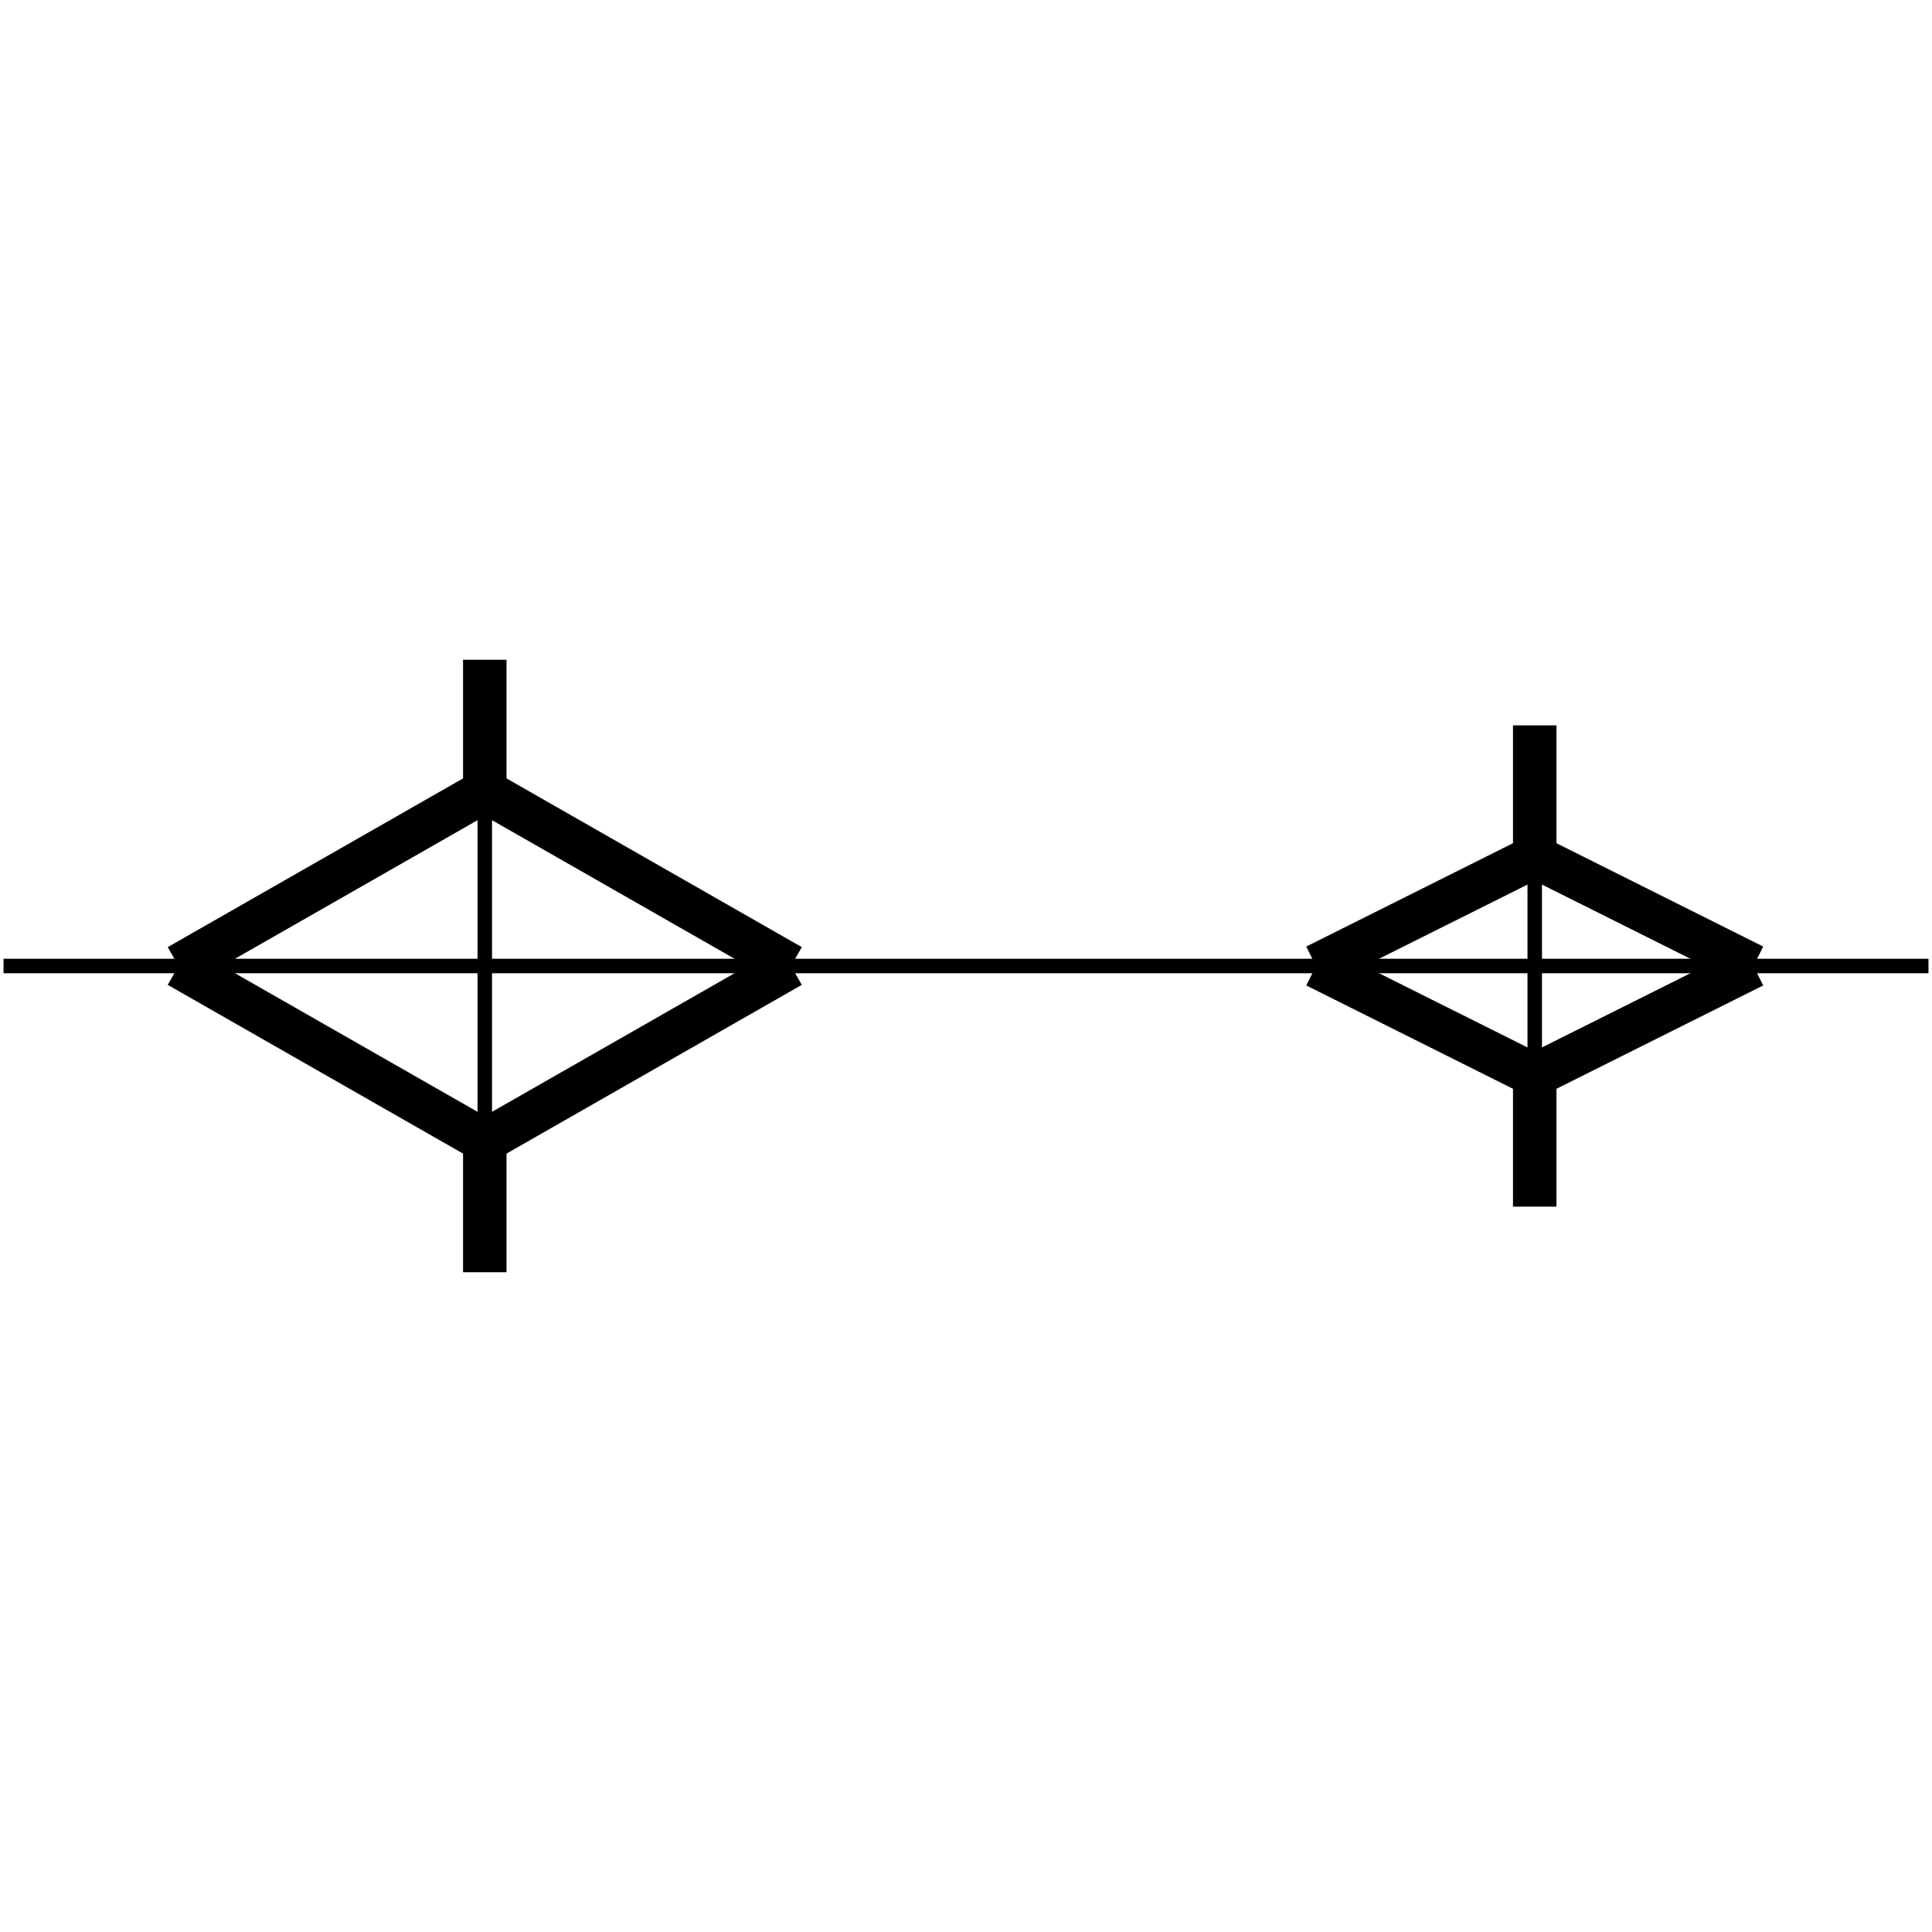 <?xml version="1.0" standalone="no"?><svg xmlns="http://www.w3.org/2000/svg" width="400.000" height="400.000" viewBox="0.0 0.0 400.000 400.000" version="1.1">
  <title>Produce by Acme CAD Converter</title>
  <desc>Produce by Acme CAD Converter</desc>
<g id="0" display="visible">
<g><path d="M36.96 200L100.37 163.77"
fill="none" stroke="black" stroke-width="9"/>
</g>
<g><path d="M100.37 163.77L163.77 200"
fill="none" stroke="black" stroke-width="9"/>
</g>
<g><path d="M272.46 200L317.75 177.36"
fill="none" stroke="black" stroke-width="9"/>
</g>
<g><path d="M317.75 177.36L363.04 200"
fill="none" stroke="black" stroke-width="9"/>
</g>
<g><path d="M0.73 200L399.27 200"
fill="none" stroke="black" stroke-width="3"/>
</g>
<g><path d="M100.37 236.23L100.37 163.77"
fill="none" stroke="black" stroke-width="3"/>
</g>
<g><path d="M317.75 222.64L317.75 177.36"
fill="none" stroke="black" stroke-width="3"/>
</g>
<g><path d="M100.37 163.77L100.37 136.6"
fill="none" stroke="black" stroke-width="9"/>
</g>
<g><path d="M317.75 177.36L317.75 150.18"
fill="none" stroke="black" stroke-width="9"/>
</g>
<g><path d="M36.96 200L100.37 236.23"
fill="none" stroke="black" stroke-width="9"/>
</g>
<g><path d="M100.37 236.23L163.77 200"
fill="none" stroke="black" stroke-width="9"/>
</g>
<g><path d="M272.46 200L317.75 222.64"
fill="none" stroke="black" stroke-width="9"/>
</g>
<g><path d="M317.75 222.64L363.04 200"
fill="none" stroke="black" stroke-width="9"/>
</g>
<g><path d="M100.37 236.23L100.37 263.4"
fill="none" stroke="black" stroke-width="9"/>
</g>
<g><path d="M317.75 222.64L317.75 249.82"
fill="none" stroke="black" stroke-width="9"/>
</g>
</g>
</svg>
